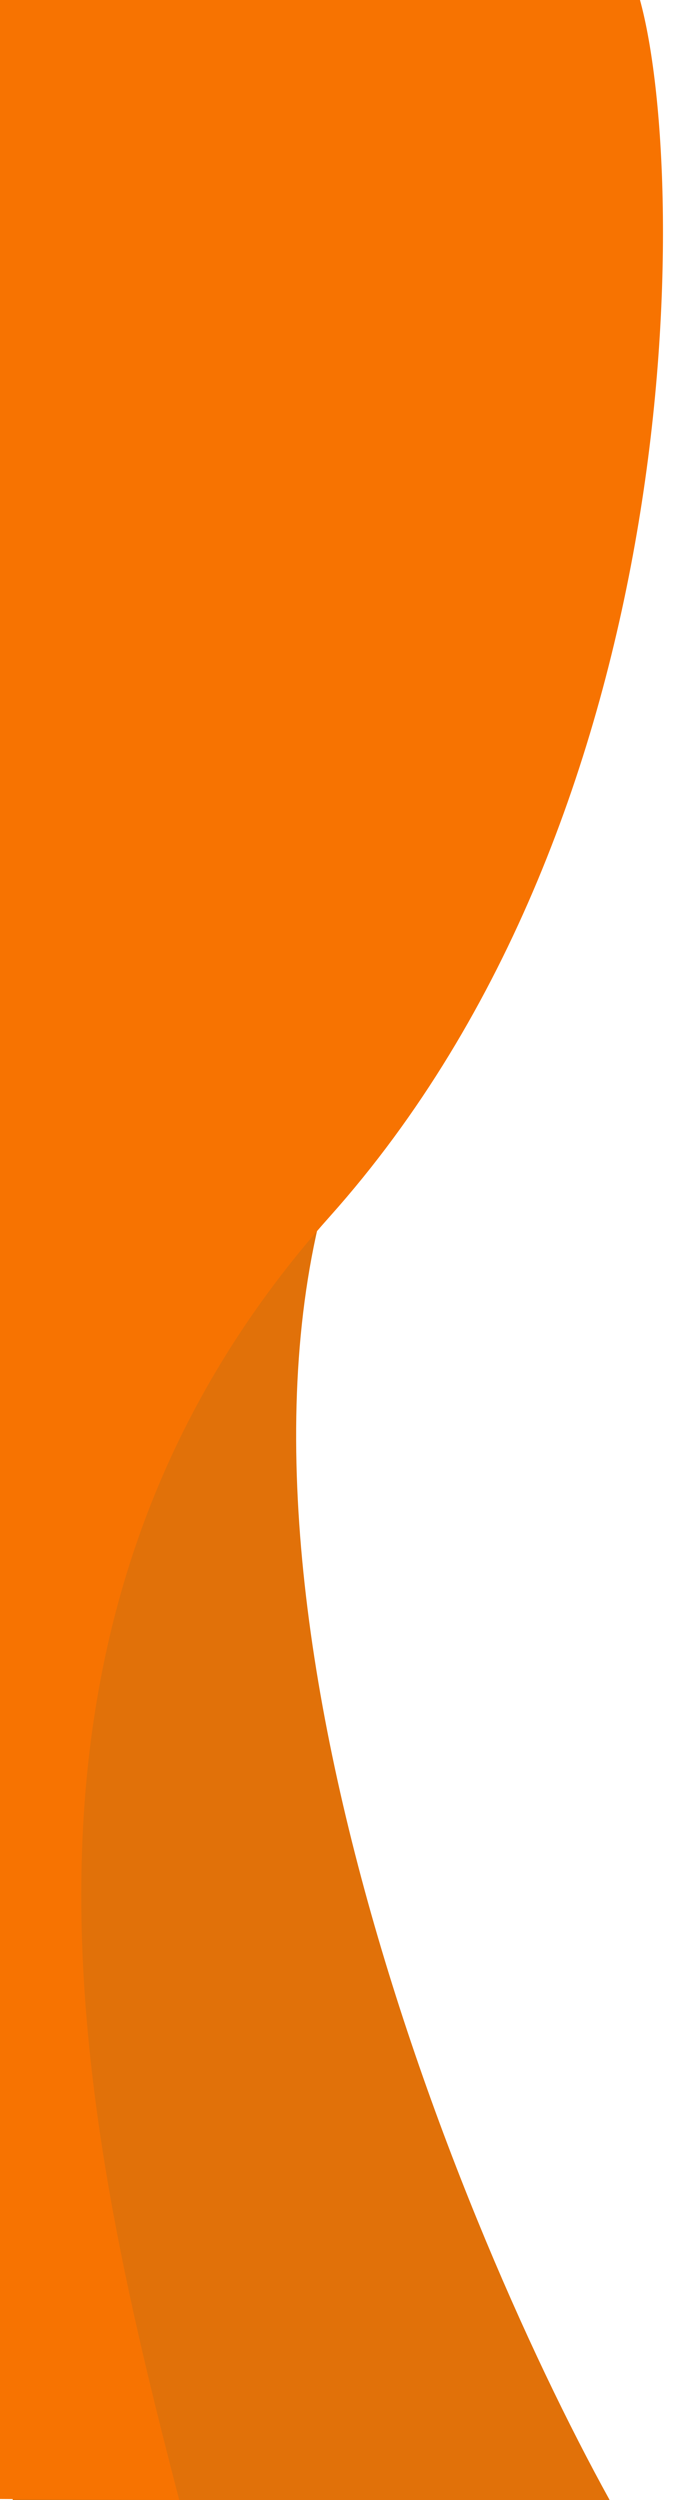 <svg width="274" height="983" viewBox="0 0 274 983" fill="none" xmlns="http://www.w3.org/2000/svg">
<g clip-path="url(#clip0_402_4)">
<path d="M139.813 77.659H5V983H240C177.069 869.221 68.929 600.78 139.813 437.261C210.697 273.741 169.348 129.393 139.813 77.659Z" fill="#E17109"/>
<path d="M251.953 0H0L0 982.6L70.559 983C31.111 831.29 -12.258 637.253 129.918 478.242C272.094 319.231 271.026 69.314 251.953 0Z" fill="#F77301"/>
</g>
<defs>
<clipPath id="clip0_402_4">
<rect width="274" height="983" fill="white"/>
</clipPath>
</defs>
</svg>
